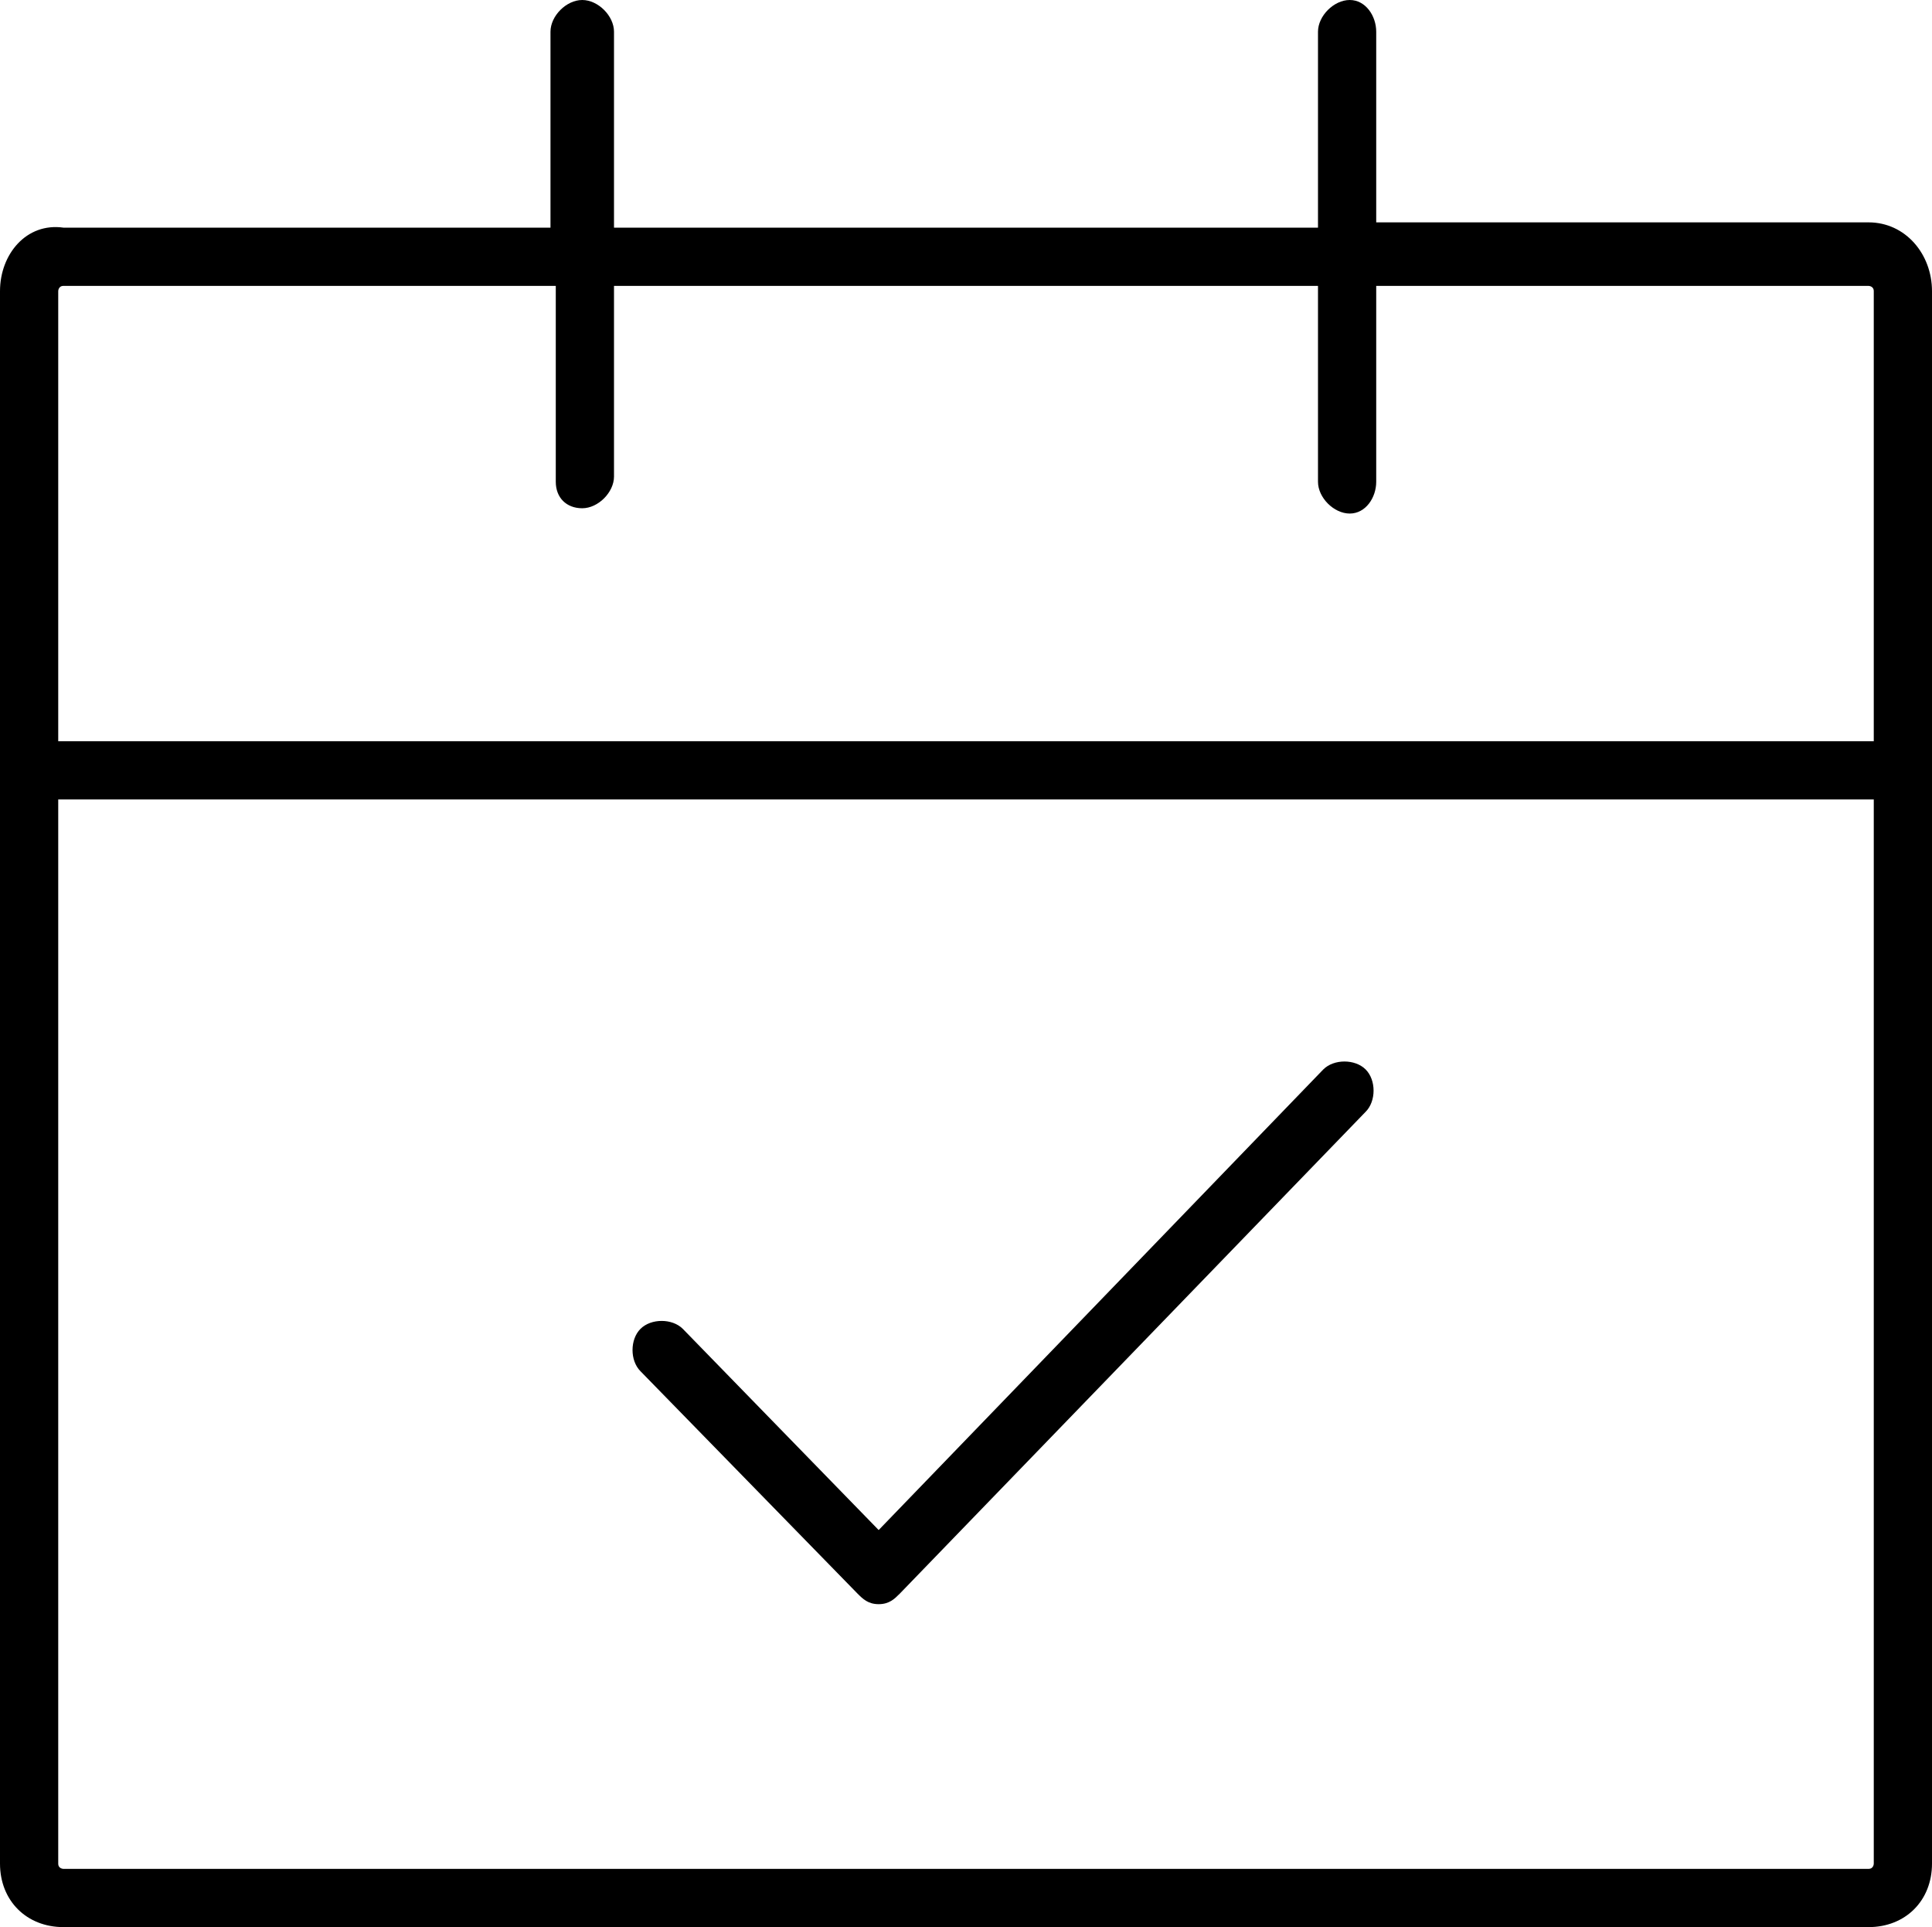 <svg xmlns="http://www.w3.org/2000/svg" viewBox="0 0 36.5 36.4">
    <title>
        Calendar
    </title>
    <path fill="currentColor" d="M35.3 4.2H26V.6c0-.3-.2-.6-.5-.6s-.6.3-.6.6v3.7H11.6V.6c0-.3-.3-.6-.6-.6s-.6.3-.6.6v3.7H1.2C.5 4.2 0 4.8 0 5.5v29.7c0 .7.5 1.2 1.2 1.2h34.1c.7 0 1.2-.5 1.2-1.2V5.5c0-.7-.5-1.3-1.2-1.3zm.1 10.9v20.1s0 .1-.1.1H1.2s-.1 0-.1-.1V15.1h34.3zM11 9.6c.3 0 .6-.3.6-.6V5.4h13.3v3.7c0 .3.3.6.6.6s.5-.3.5-.6V5.4h9.3s.1 0 .1.1V14H1.1V5.5s0-.1.1-.1h9.3v3.7c0 .3.2.5.5.5z"/>
    <path fill="currentColor" d="M16.2 30.1c.1.1.2.2.4.2s.3-.1.4-.2l8.8-9.1c.2-.2.2-.6 0-.8-.2-.2-.6-.2-.8 0l-8.4 8.7-3.7-3.8c-.2-.2-.6-.2-.8 0-.2.2-.2.6 0 .8l4.1 4.2zm9-9.7z"/>
</svg>
